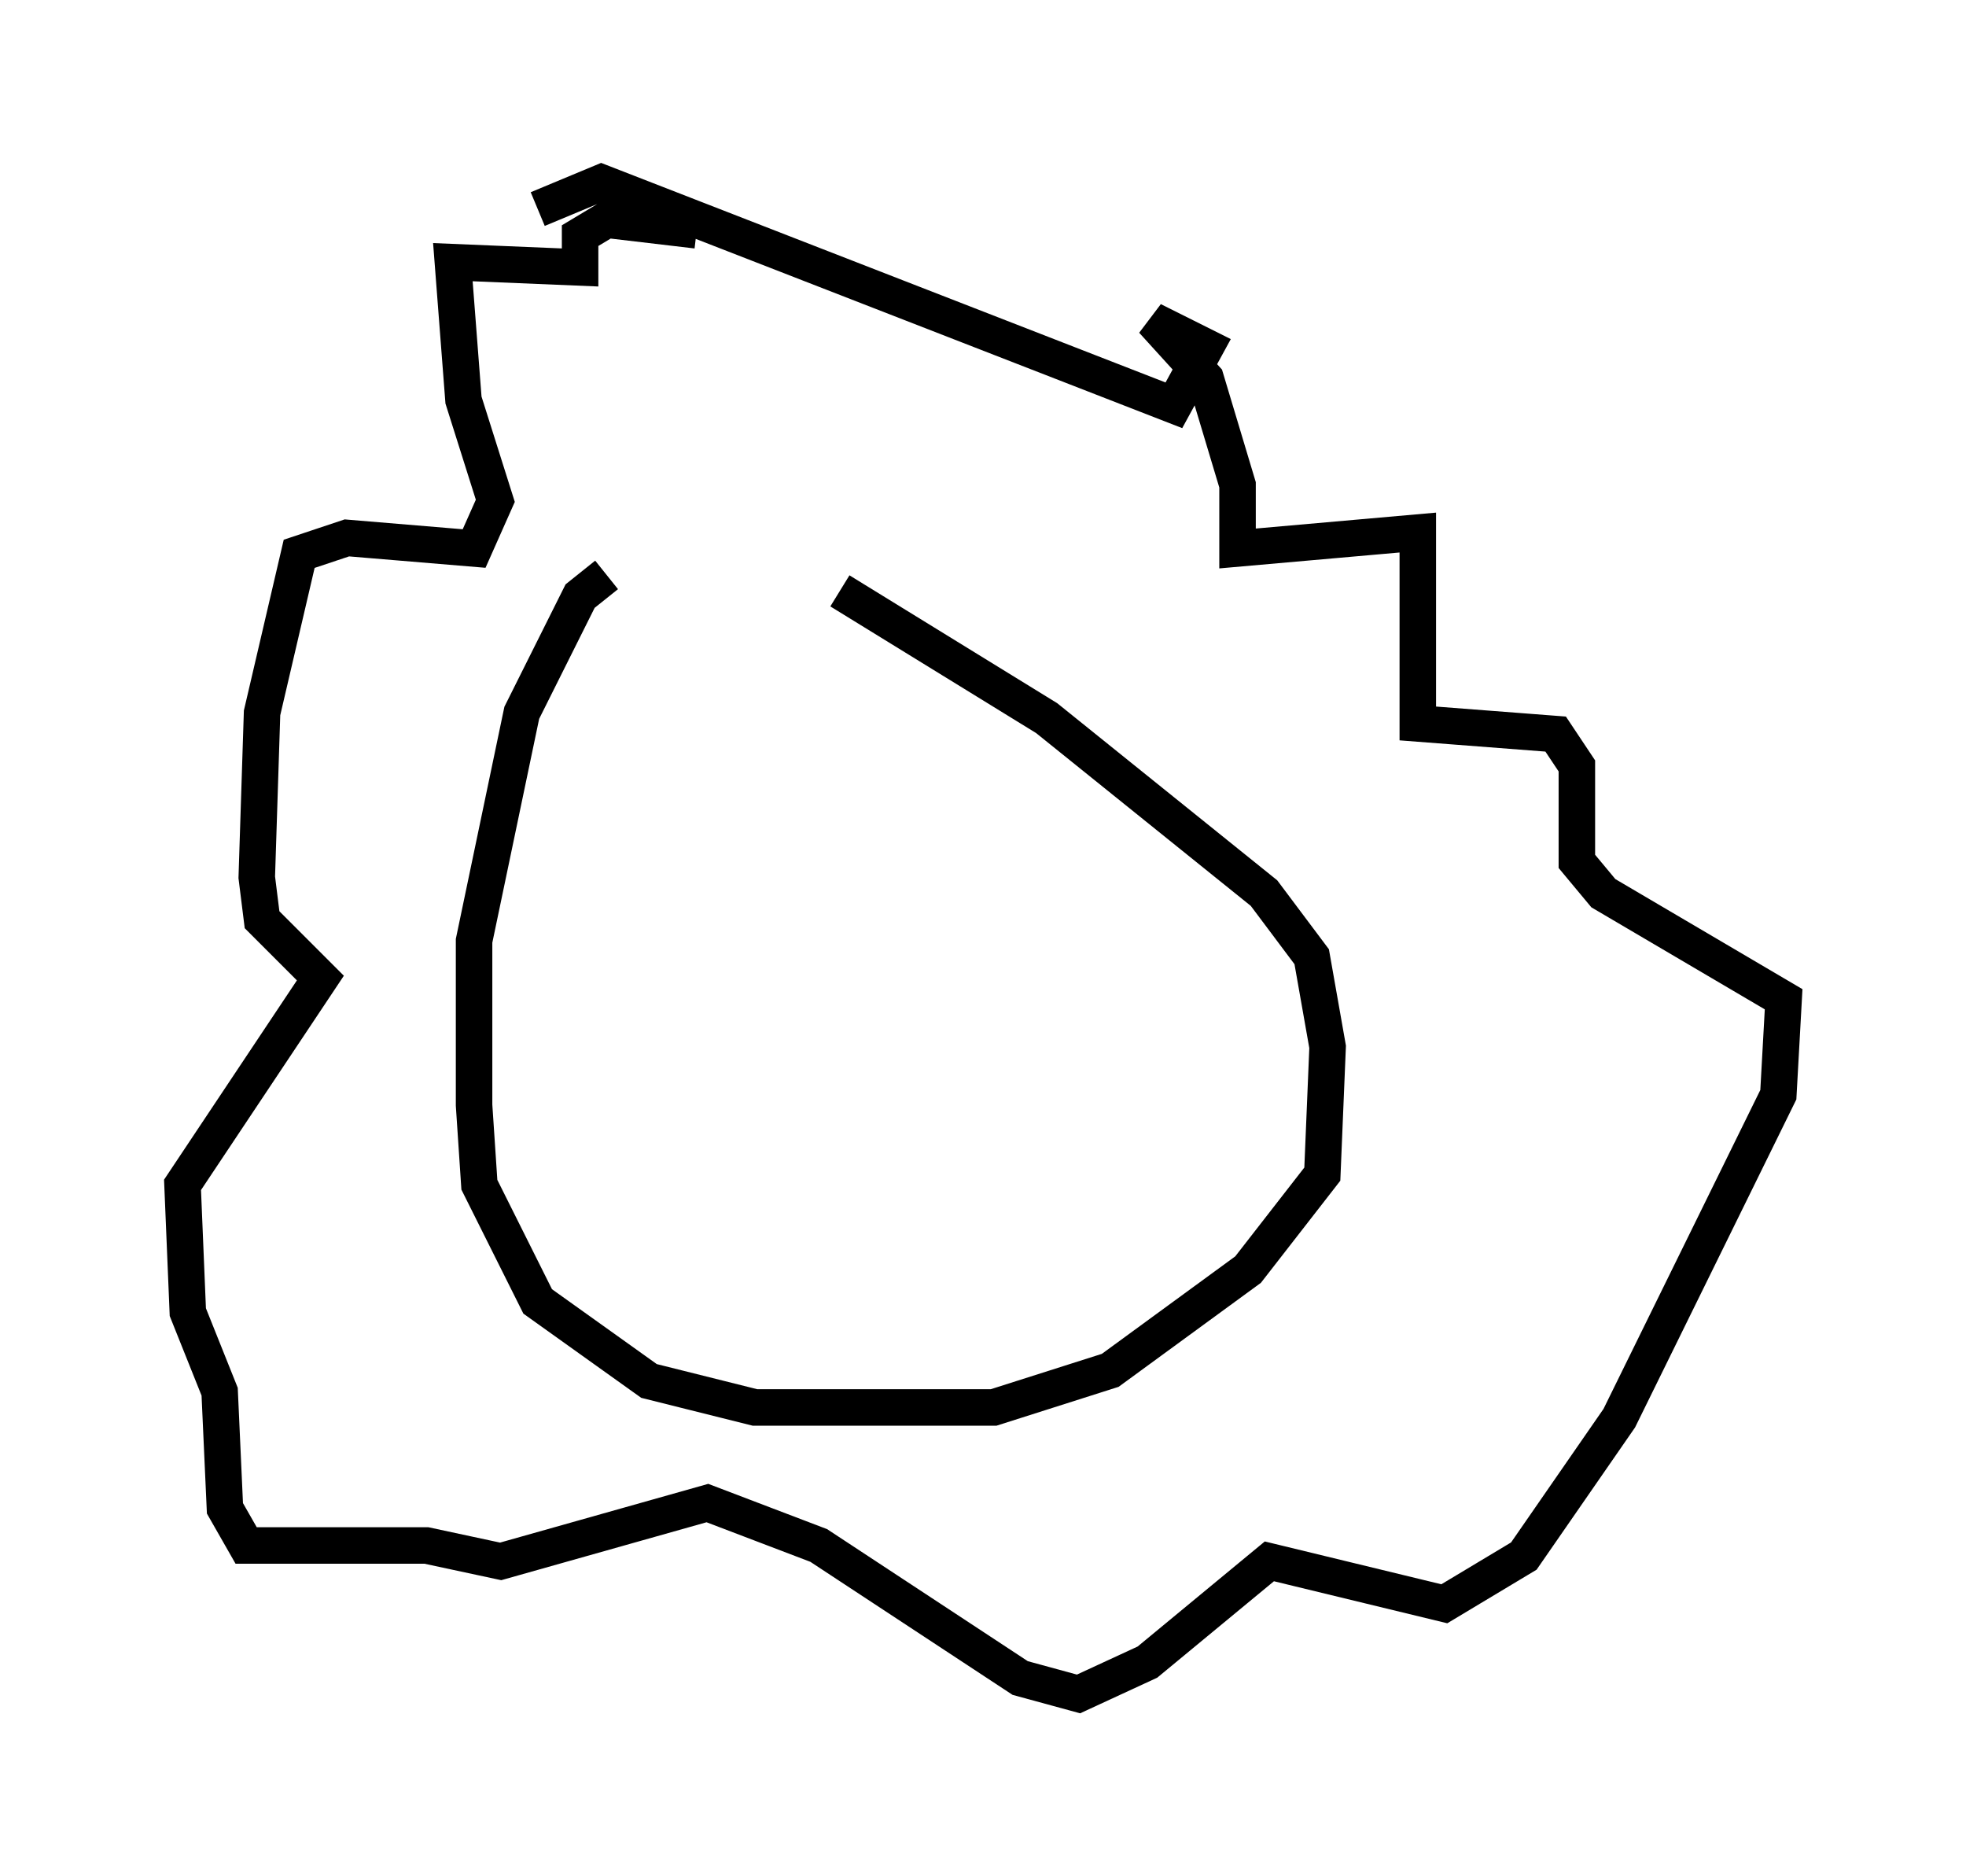 <?xml version="1.0" encoding="utf-8" ?>
<svg baseProfile="full" height="51.397" version="1.1" width="53.866" xmlns="http://www.w3.org/2000/svg" xmlns:ev="http://www.w3.org/2001/xml-events" xmlns:xlink="http://www.w3.org/1999/xlink"><defs /><rect fill="white" height="51.397" width="53.866" x="0" y="0" /><path d="M19.525, 15.603 m-2.905, 0.145 l-0.726, 0.581 -1.598, 3.196 l-1.307, 6.246 0.0, 4.503 l0.145, 2.179 1.598, 3.196 l3.05, 2.179 2.905, 0.726 l6.536, 0.0 3.196, -1.017 l3.777, -2.76 2.034, -2.615 l0.145, -3.486 -0.436, -2.469 l-1.307, -1.743 -5.955, -4.793 l-5.665, -3.486 m-8.279, -10.458 l1.743, -0.726 15.687, 6.101 l0.872, -1.598 -1.453, -0.726 l1.453, 1.598 0.872, 2.905 l0.0, 1.743 4.939, -0.436 l0.0, 5.229 3.777, 0.291 l0.581, 0.872 0.0, 2.615 l0.726, 0.872 4.939, 2.905 l-0.145, 2.615 -4.358, 8.86 l-2.615, 3.777 -2.179, 1.307 l-4.793, -1.162 -3.341, 2.76 l-1.888, 0.872 -1.598, -0.436 l-5.52, -3.631 -3.05, -1.162 l-5.665, 1.598 -2.034, -0.436 l-4.939, 0.0 -0.581, -1.017 l-0.145, -3.196 -0.872, -2.179 l-0.145, -3.486 3.777, -5.665 l-1.598, -1.598 -0.145, -1.162 l0.145, -4.503 1.017, -4.358 l1.307, -0.436 3.486, 0.291 l0.581, -1.307 -0.872, -2.76 l-0.291, -3.777 3.486, 0.145 l0.0, -0.872 0.726, -0.436 l2.469, 0.291 " fill="none" stroke="black" stroke-width="1" /></svg>